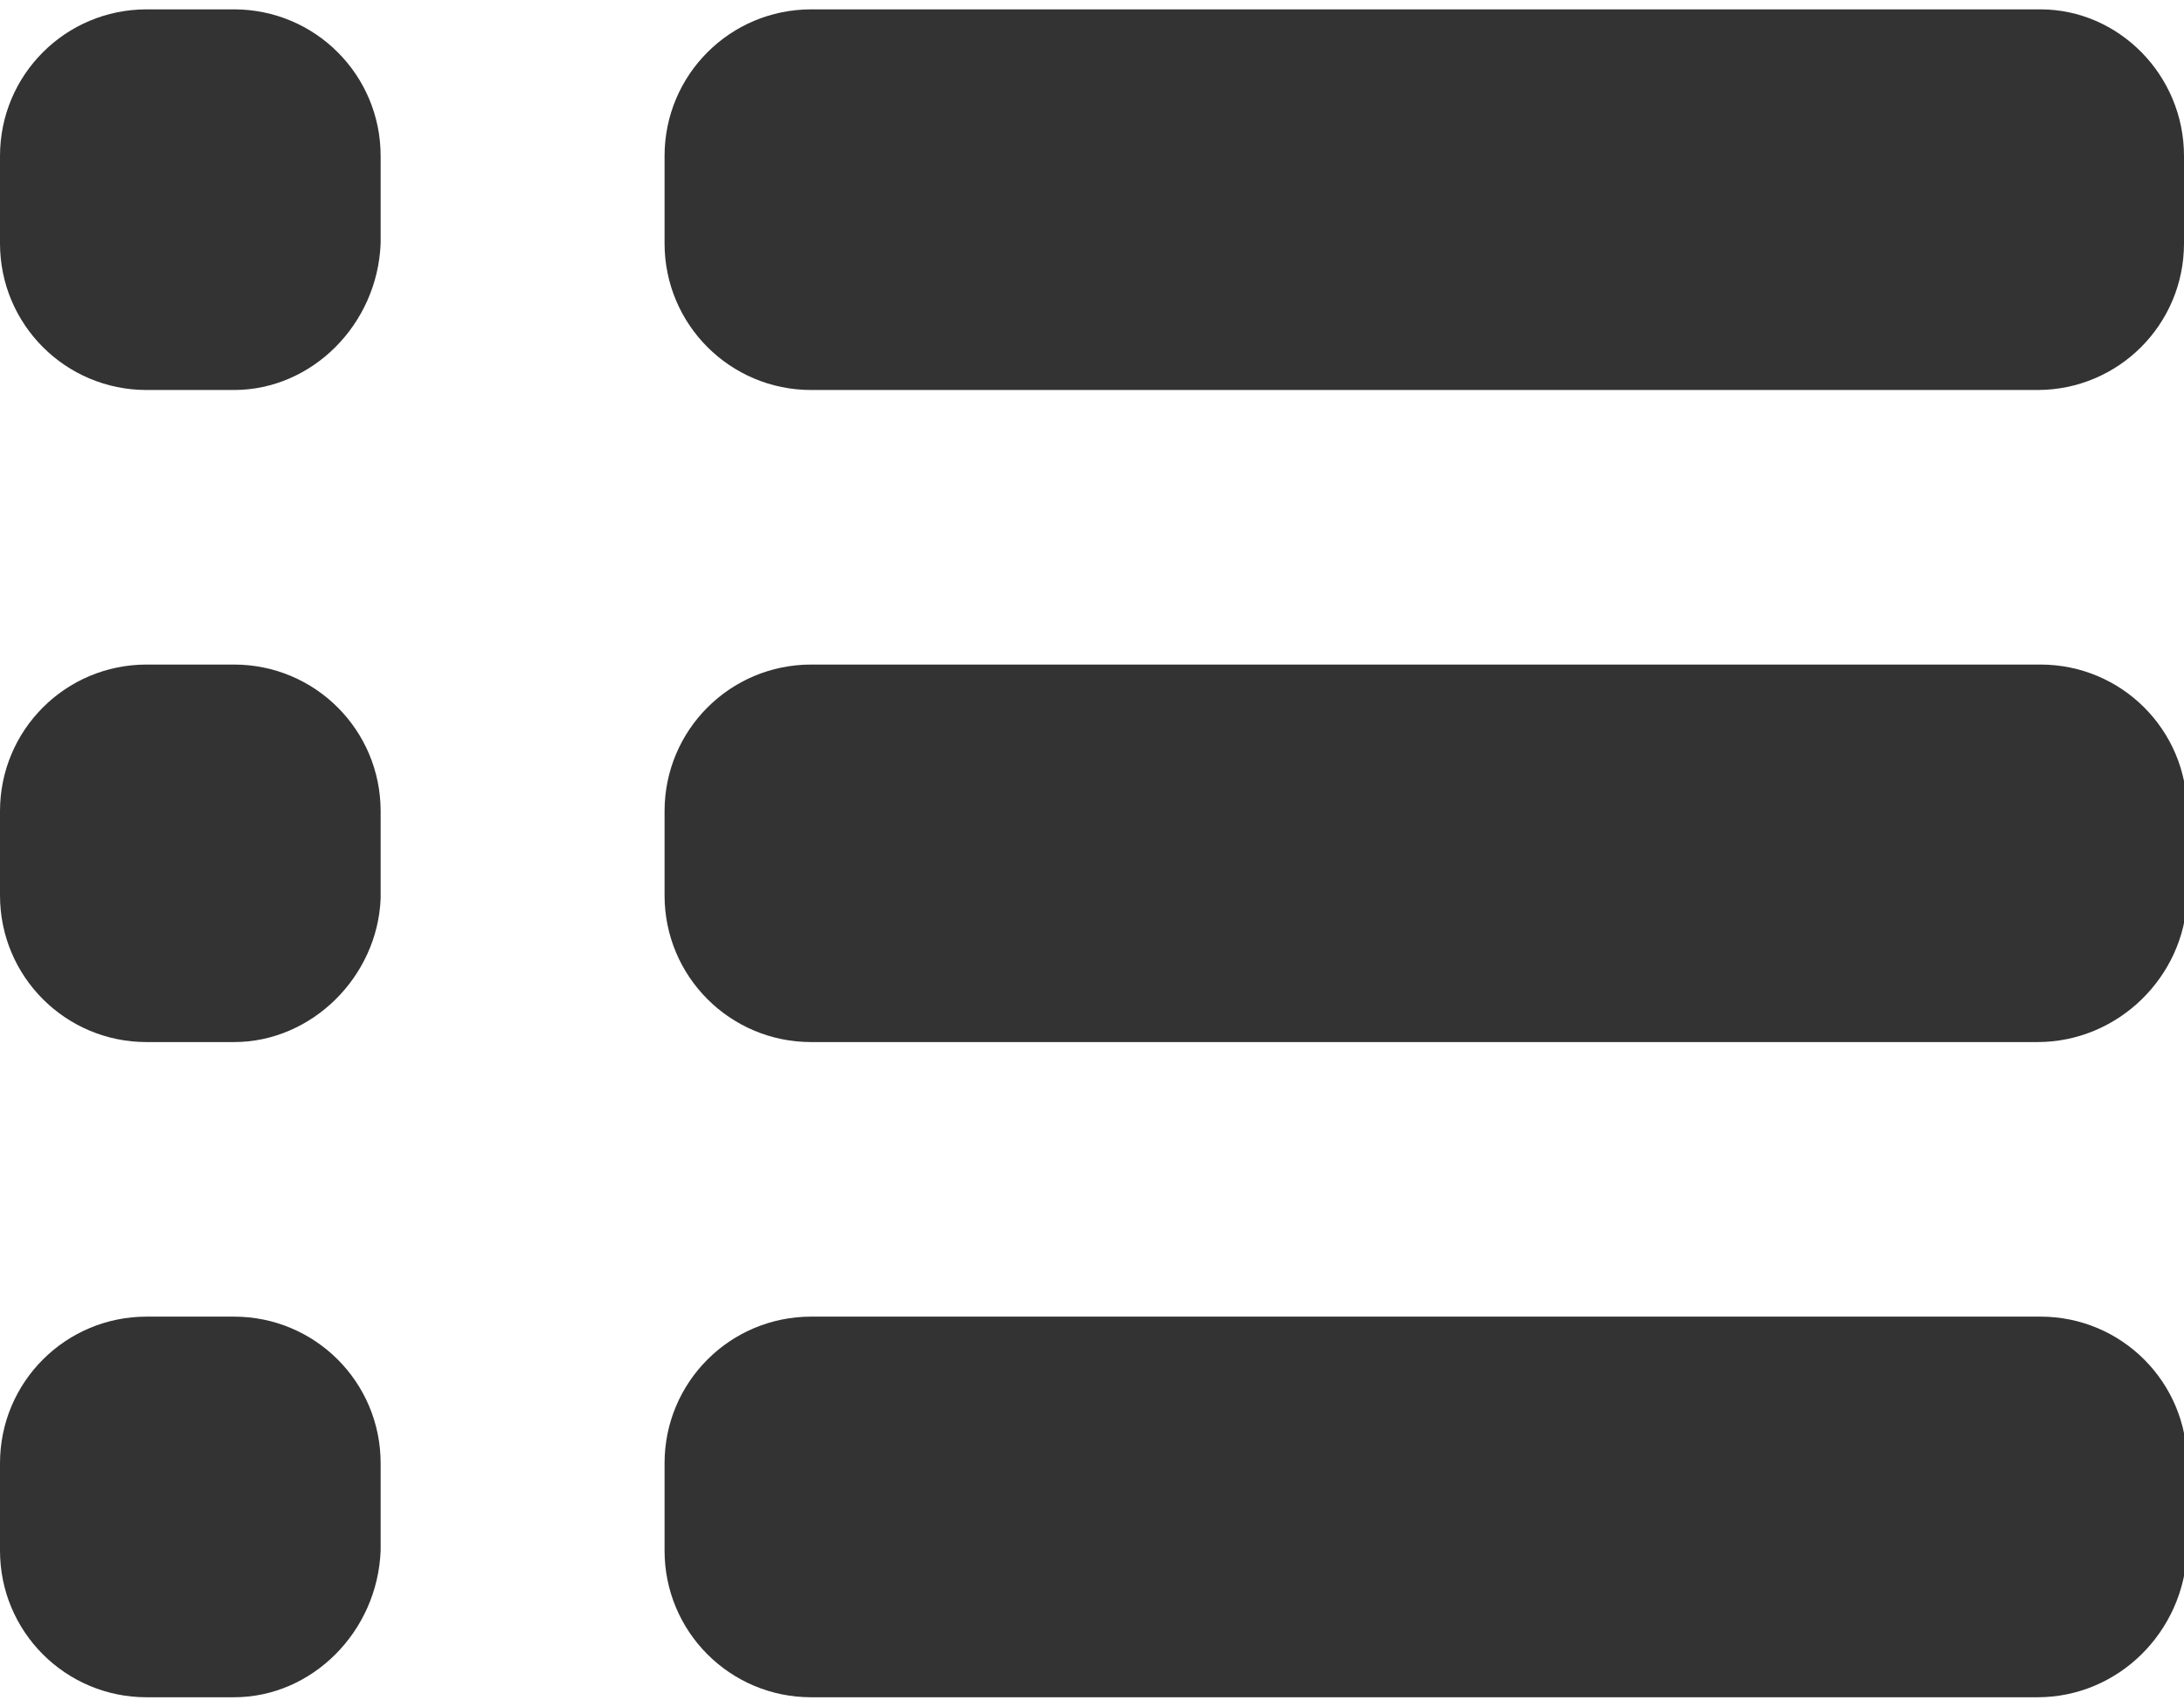 <?xml version="1.0" encoding="utf-8"?>
<!-- Generator: Adobe Illustrator 19.0.0, SVG Export Plug-In . SVG Version: 6.00 Build 0)  -->
<svg version="1.1" id="Layer_1" xmlns="http://www.w3.org/2000/svg" xmlns:xlink="http://www.w3.org/1999/xlink" x="0px" y="0px"
	 viewBox="0 0 70 54.7" style="enable-background:new 0 0 70 54.7;" xml:space="preserve">
<style type="text/css">
	.st0{fill:#333333;}
</style>
<g id="XMLID_610_">
	<g id="XMLID_592_">
		<path id="XMLID_595_" class="st0" d="M7.5,12.5H4.7C2.1,12.5,0,10.4,0,7.8V5c0-2.6,2.1-4.7,4.7-4.7h2.8c2.6,0,4.7,2.1,4.7,4.7v2.8
			C12.1,10.4,10,12.5,7.5,12.5z"/>
		<path id="XMLID_599_" class="st0" d="M65.3,12.5H26c-2.6,0-4.7-2.1-4.7-4.7V5c0-2.6,2.1-4.7,4.7-4.7h39.4C67.9,0.3,70,2.4,70,5
			v2.8C70,10.4,67.9,12.5,65.3,12.5z"/>
	</g>
	<g id="XMLID_608_">
		<path id="XMLID_605_" class="st0" d="M7.5,33.4H4.7c-2.6,0-4.7-2.1-4.7-4.7V26c0-2.6,2.1-4.7,4.7-4.7h2.8c2.6,0,4.7,2.1,4.7,4.7
			v2.8C12.1,31.3,10,33.4,7.5,33.4z"/>
		<path id="XMLID_603_" class="st0" d="M65.3,33.4H26c-2.6,0-4.7-2.1-4.7-4.7V26c0-2.6,2.1-4.7,4.7-4.7h39.4c2.6,0,4.7,2.1,4.7,4.7
			v2.8C70,31.3,67.9,33.4,65.3,33.4z"/>
	</g>
	<g id="XMLID_609_">
		<path id="XMLID_607_" class="st0" d="M7.5,54.4H4.7c-2.6,0-4.7-2.1-4.7-4.7v-2.8c0-2.6,2.1-4.7,4.7-4.7h2.8c2.6,0,4.7,2.1,4.7,4.7
			v2.8C12.1,52.3,10,54.4,7.5,54.4z"/>
		<path id="XMLID_606_" class="st0" d="M65.3,54.4H26c-2.6,0-4.7-2.1-4.7-4.7v-2.8c0-2.6,2.1-4.7,4.7-4.7h39.4
			c2.6,0,4.7,2.1,4.7,4.7v2.8C70,52.3,67.9,54.4,65.3,54.4z"/>
	</g>
</g>
</svg>
